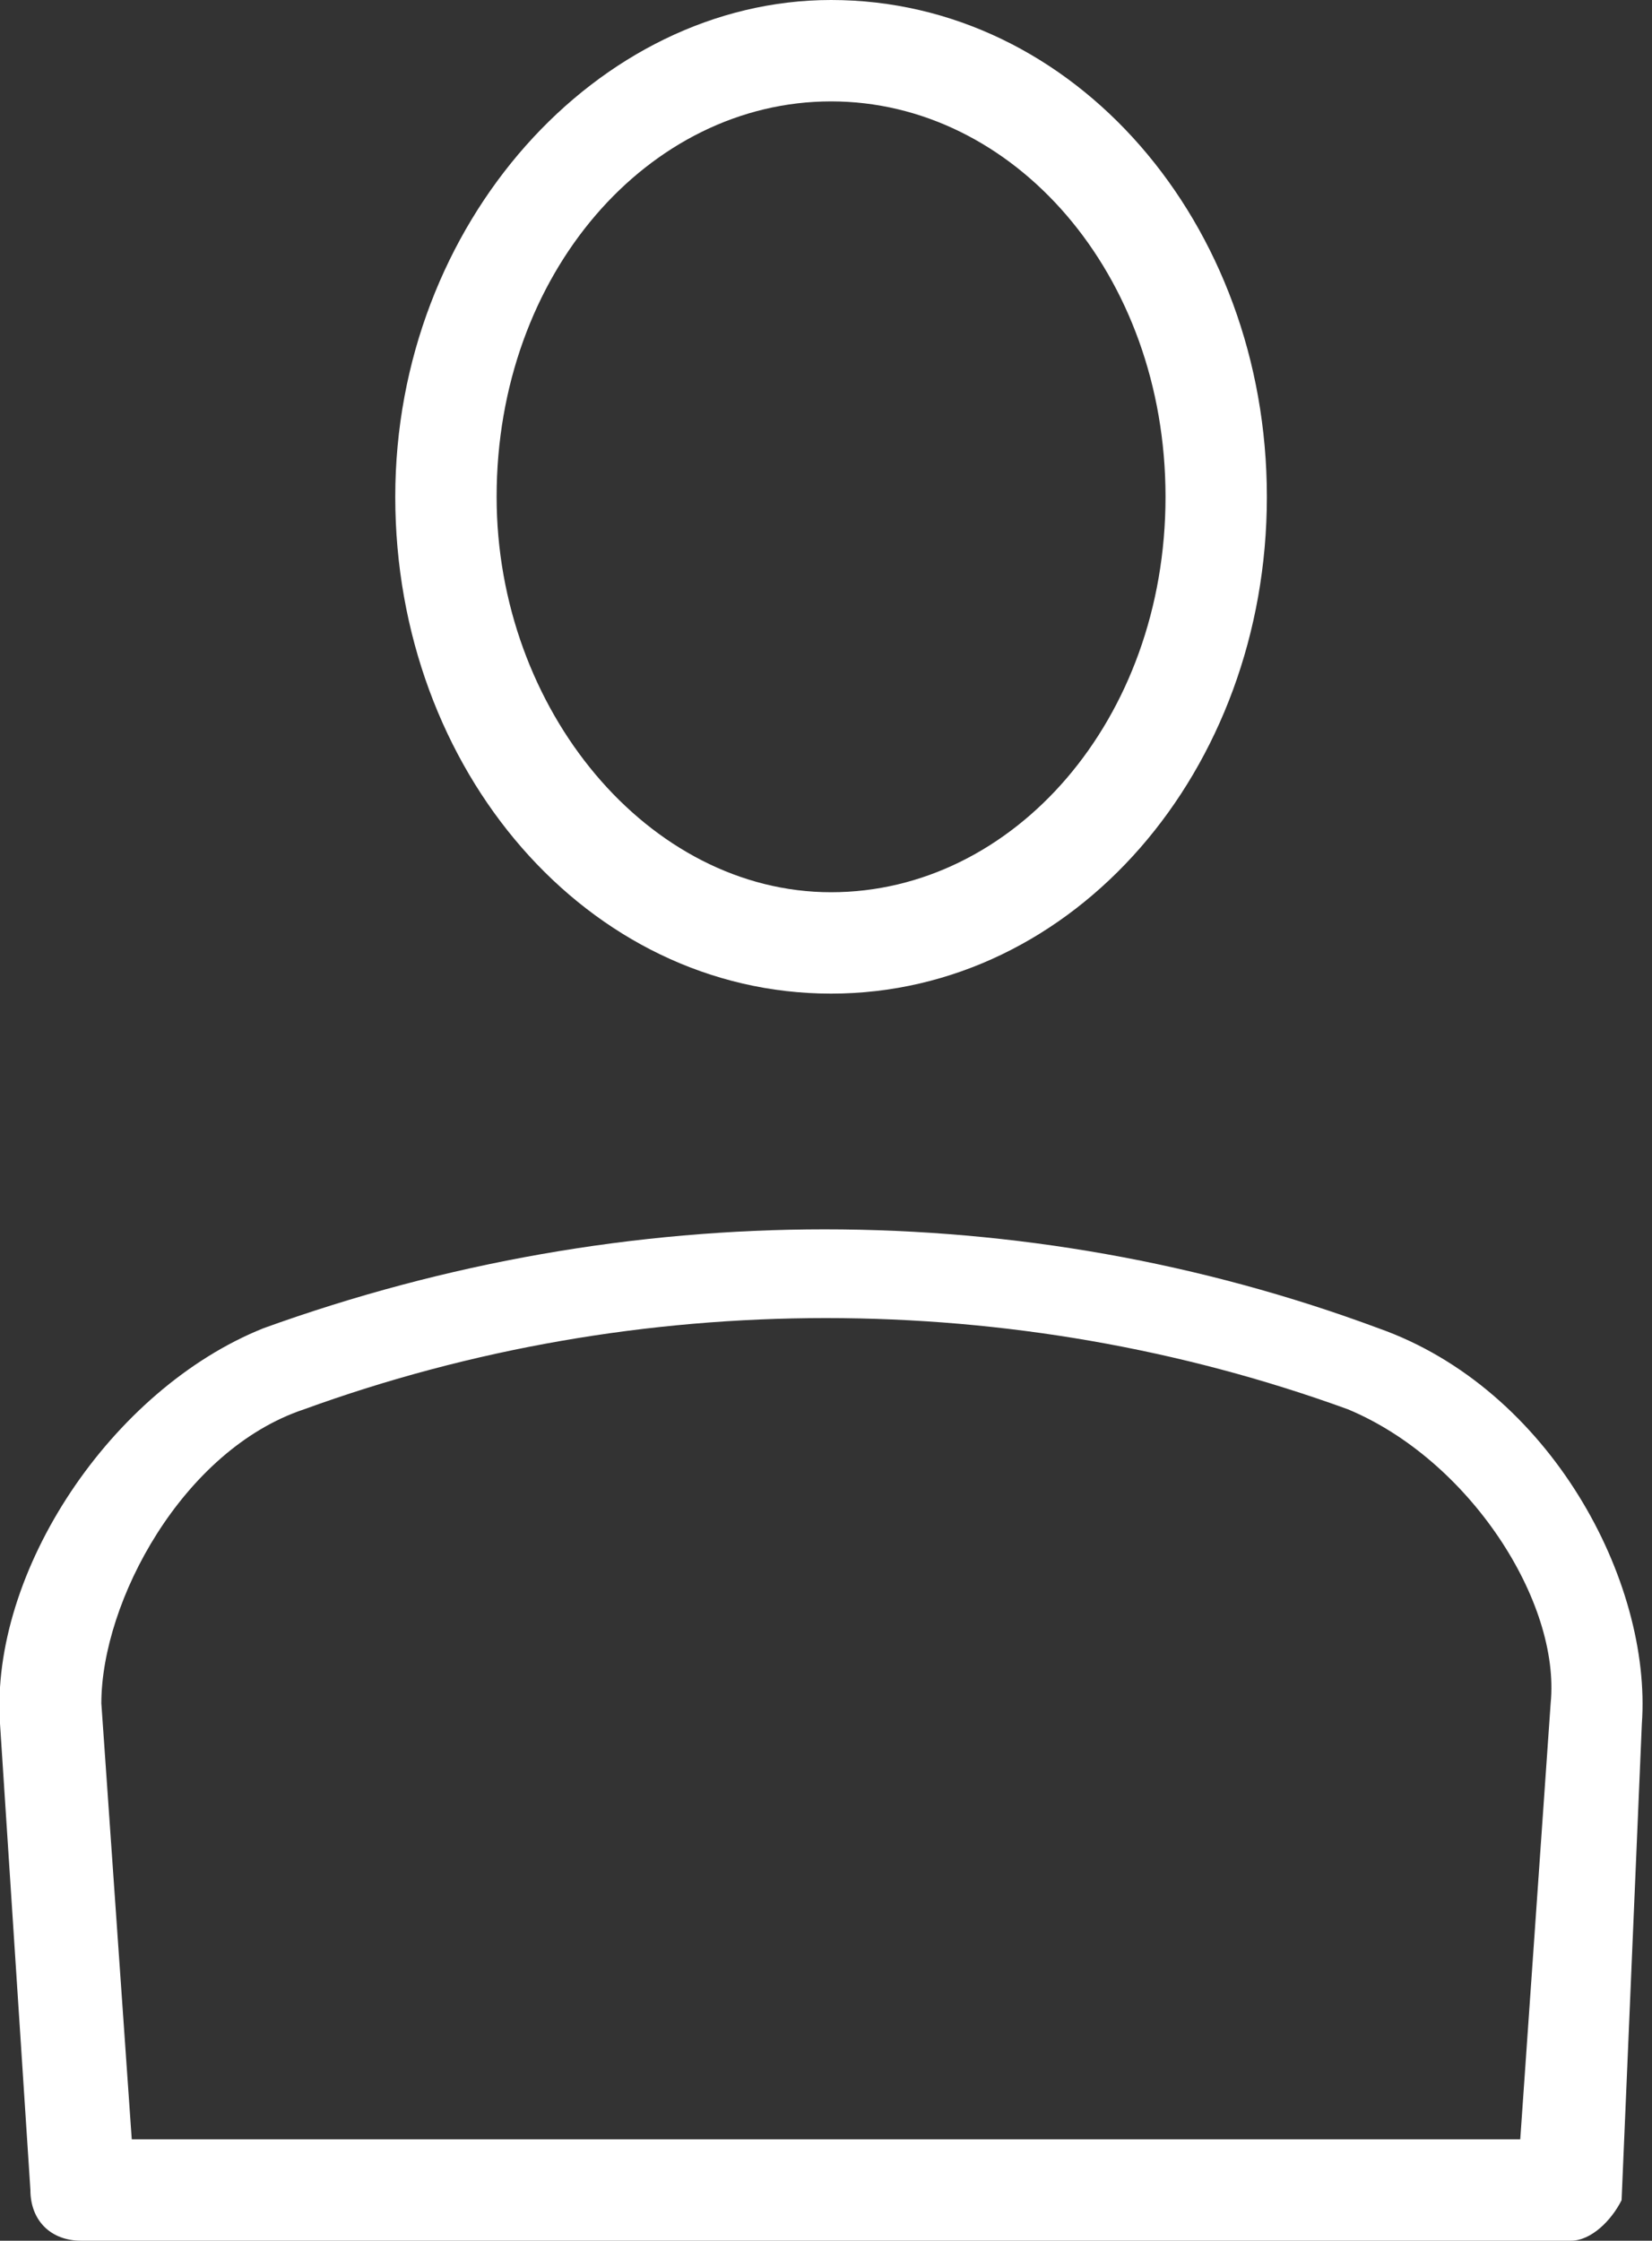 <?xml version="1.0" encoding="utf-8"?>
<!-- Generator: Adobe Illustrator 16.0.0, SVG Export Plug-In . SVG Version: 6.00 Build 0)  -->
<!DOCTYPE svg PUBLIC "-//W3C//DTD SVG 1.1//EN" "http://www.w3.org/Graphics/SVG/1.1/DTD/svg11.dtd">
<svg version="1.1" id="Слой_1" xmlns="http://www.w3.org/2000/svg" xmlns:xlink="http://www.w3.org/1999/xlink" x="0px" y="0px"
	 width="16.3px" height="22.1px" viewBox="0 0 16.3 22.1" style="enable-background:new 0 0 16.3 22.1;" xml:space="preserve">
<rect x="0" y="0" width="16.3" height="22.1" fill="#333333" stroke="none"/>
<style type="text/css">
<![CDATA[
	.st0{clip-path:url(#SVGID_2_);fill:#FFFFFF;}
]]>
</style>
<g>
	<defs>
		<rect id="SVGID_1_" y="0" width="16.3" height="22.1"/>
	</defs>
	<clipPath id="SVGID_2_">
		<use xlink:href="#SVGID_1_"  style="overflow:visible;"/>
	</clipPath>
	<path class="st0" d="M8.2,9.8c-2.4,0-4.3-2.2-4.3-4.9C3.9,2.2,5.9,0,8.2,0c2.4,0,4.3,2.2,4.3,4.9C12.5,7.6,10.6,9.8,8.2,9.8 M8.2,1
		C6.4,1,4.9,2.7,4.9,4.9c0,2.1,1.5,3.9,3.3,3.9c1.8,0,3.3-1.7,3.3-3.9C11.5,2.7,10,1,8.2,1"/>
	<path class="st0" d="M15.5,22.1H0.8c-0.3,0-0.5-0.2-0.5-0.5L0,17c-0.1-1.5,1.1-3.3,2.6-3.9c3.6-1.3,7.5-1.3,11,0
		c1.7,0.6,2.7,2.5,2.6,3.9L16,21.7C15.9,21.9,15.7,22.1,15.5,22.1 M1.3,21.1H15l0.3-4.3c0.1-1-0.8-2.4-2-2.9c-3.3-1.2-7-1.2-10.3,0
		c-1.2,0.4-2,1.9-2,2.9L1.3,21.1z"/>
</g>
</svg>
